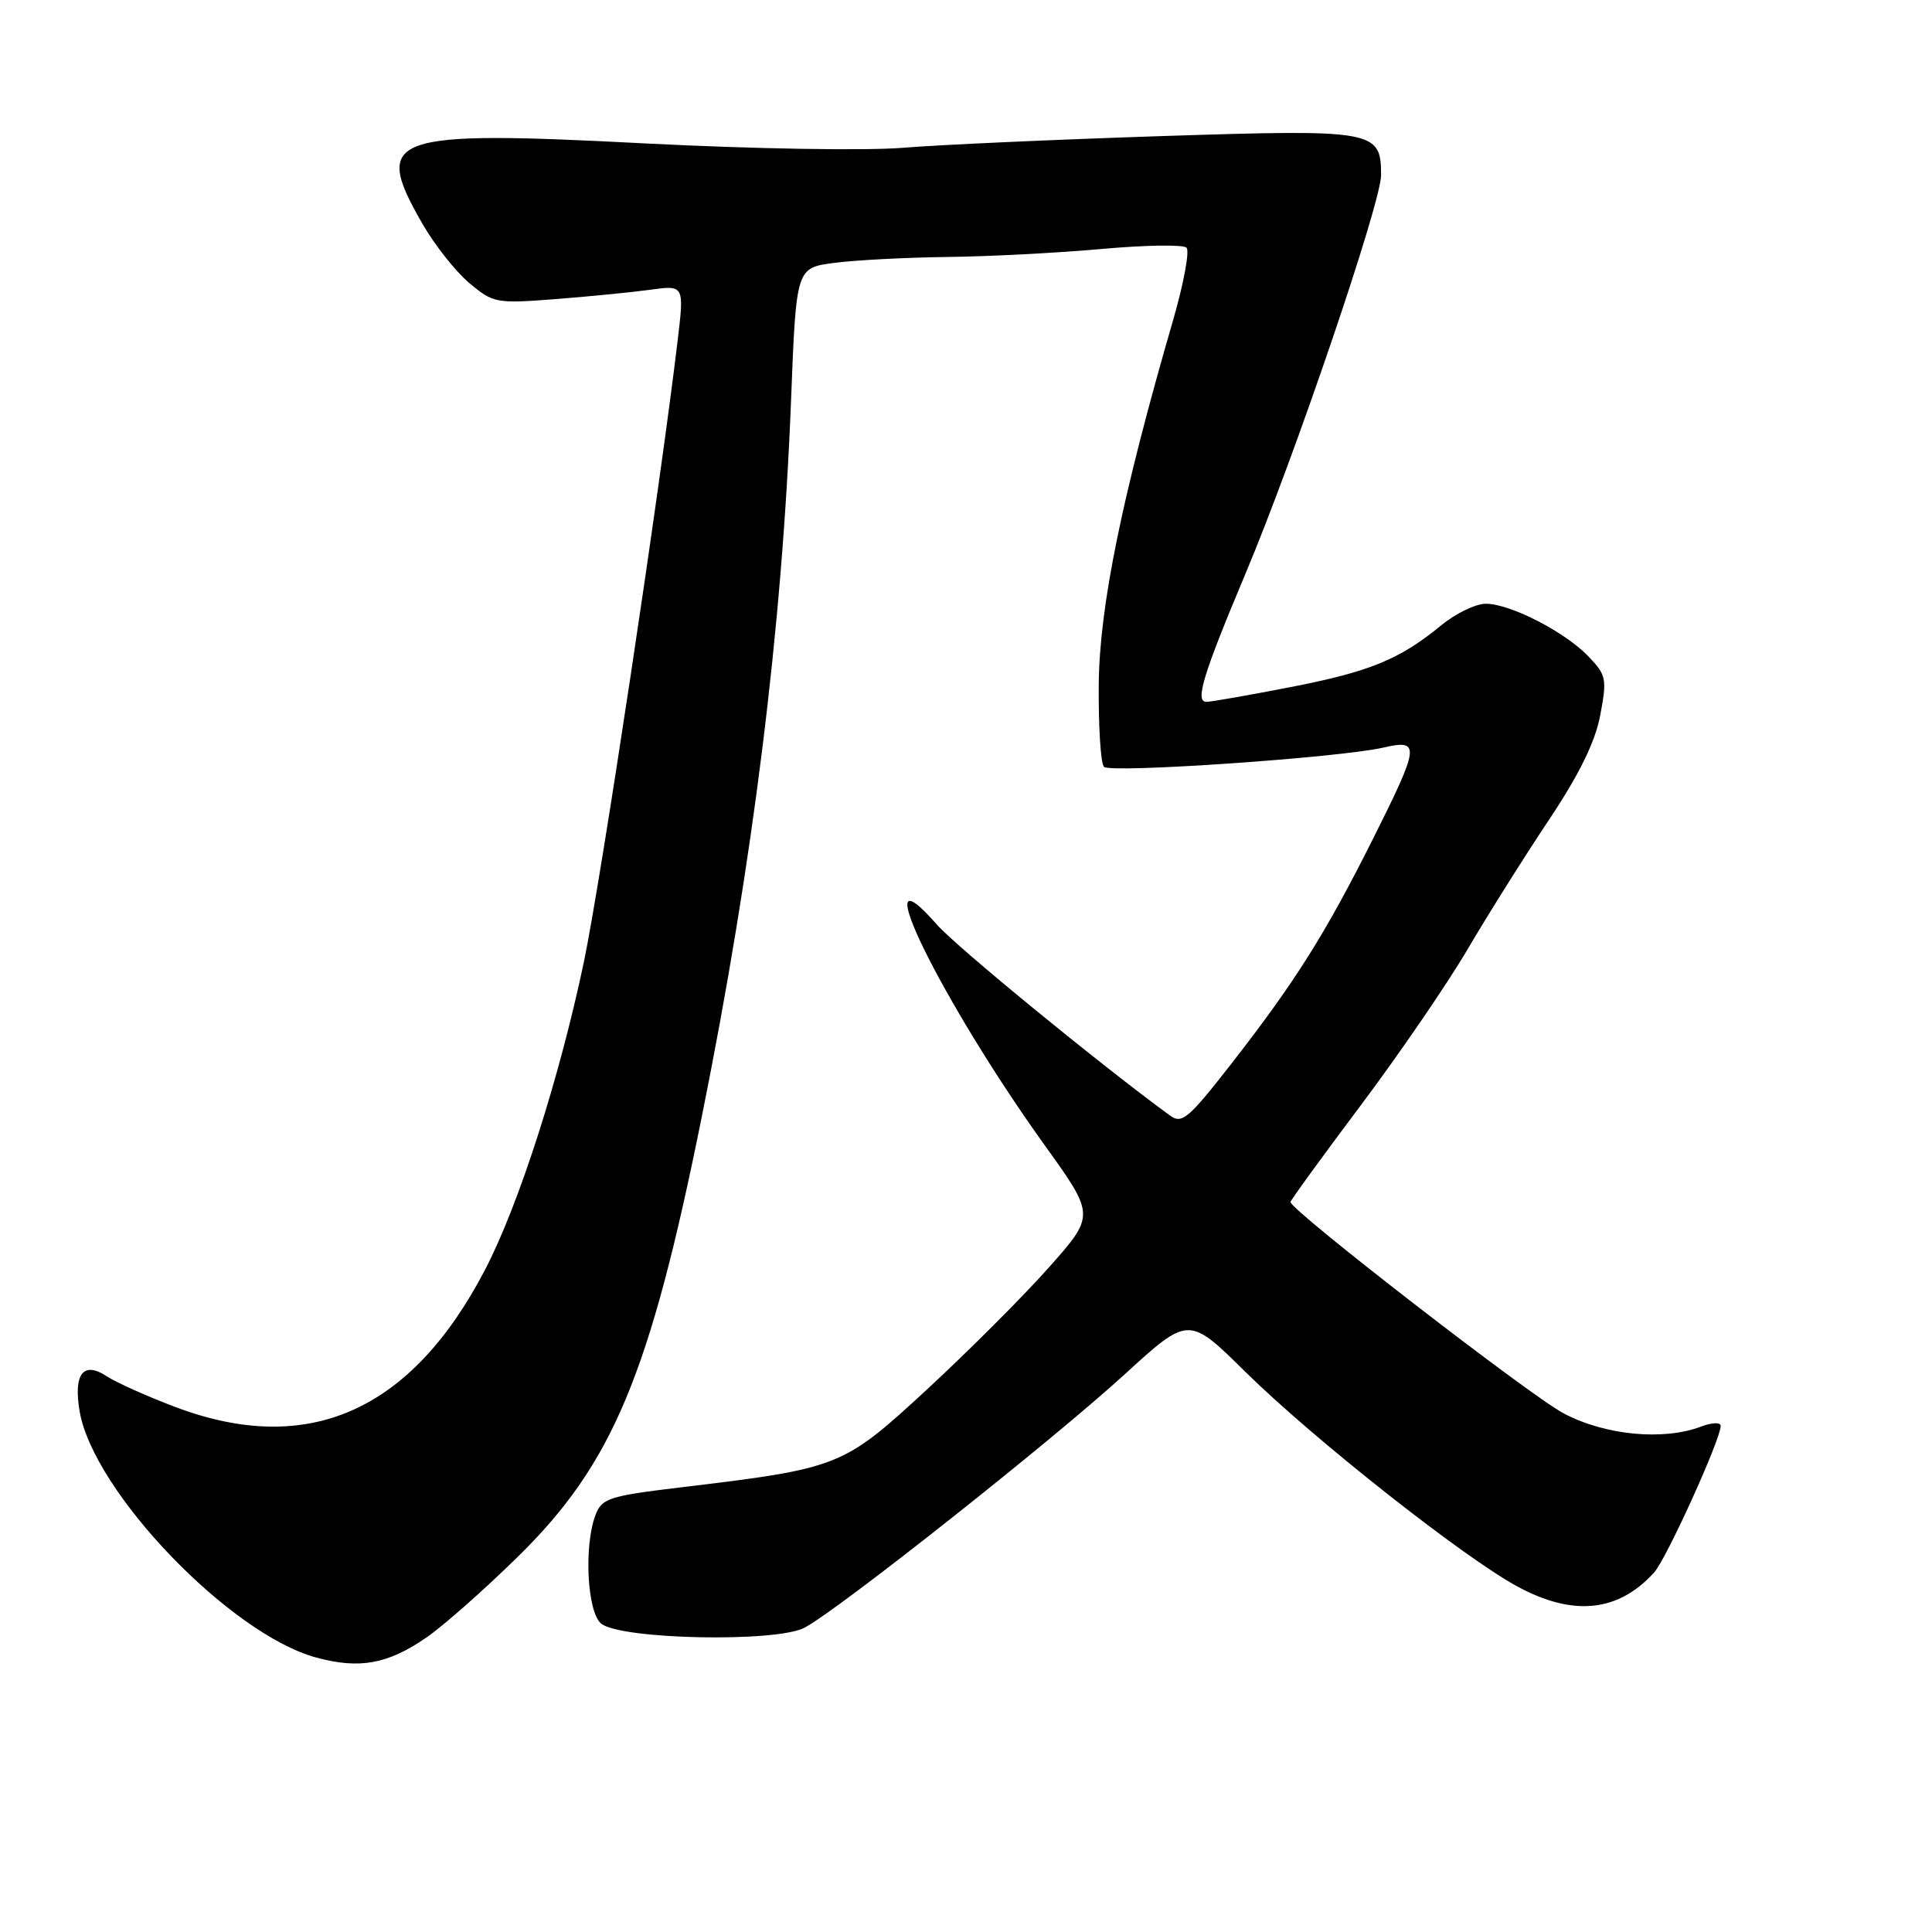 <?xml version="1.0" encoding="UTF-8" standalone="no"?>
<!DOCTYPE svg PUBLIC "-//W3C//DTD SVG 1.1//EN" "http://www.w3.org/Graphics/SVG/1.1/DTD/svg11.dtd" >
<svg xmlns="http://www.w3.org/2000/svg" xmlns:xlink="http://www.w3.org/1999/xlink" version="1.1" viewBox="0 0 256 256">
 <g >
 <path fill="currentColor"
d=" M 56.50 216.98 C 58.70 215.47 64.12 210.69 68.53 206.36 C 81.16 194.01 86.09 182.23 92.97 148.07 C 99.78 114.29 103.64 83.28 104.82 53.00 C 105.50 35.50 105.50 35.50 110.50 34.84 C 113.25 34.47 120.00 34.12 125.50 34.05 C 131.00 33.99 140.21 33.51 145.97 32.99 C 151.73 32.47 156.79 32.39 157.22 32.82 C 157.65 33.25 156.85 37.54 155.46 42.36 C 148.65 65.83 145.69 80.34 145.59 90.66 C 145.54 96.25 145.85 101.18 146.28 101.61 C 147.15 102.48 177.40 100.40 183.25 99.07 C 188.25 97.92 188.16 98.71 181.87 111.27 C 175.58 123.79 171.65 130.04 163.27 140.81 C 157.47 148.25 156.62 148.98 155.02 147.81 C 145.57 140.89 126.73 125.46 124.14 122.51 C 114.22 111.21 124.70 132.63 138.47 151.81 C 145.11 161.05 145.11 161.05 138.93 168.00 C 135.53 171.83 128.28 179.07 122.83 184.11 C 111.68 194.39 111.30 194.55 90.16 197.09 C 80.71 198.22 79.75 198.54 78.91 200.73 C 77.35 204.85 77.80 213.59 79.65 215.13 C 82.20 217.24 102.82 217.67 106.60 215.68 C 111.03 213.36 139.42 190.89 149.00 182.13 C 157.50 174.36 157.50 174.36 165.00 181.76 C 174.00 190.64 194.01 206.43 201.12 210.25 C 208.50 214.22 214.44 213.60 219.19 208.35 C 220.81 206.55 228.00 190.72 228.00 188.94 C 228.00 188.44 226.86 188.48 225.43 189.02 C 220.40 190.94 212.62 190.18 207.14 187.25 C 202.62 184.83 171.00 160.36 171.00 159.28 C 171.00 159.05 175.16 153.32 180.25 146.54 C 185.34 139.76 191.71 130.46 194.42 125.86 C 197.12 121.26 201.97 113.54 205.20 108.70 C 209.26 102.62 211.37 98.32 212.04 94.77 C 212.95 89.96 212.85 89.46 210.48 86.98 C 207.34 83.71 200.11 80.00 196.87 80.00 C 195.54 80.00 192.89 81.28 190.98 82.85 C 185.44 87.40 181.49 89.01 170.87 91.07 C 165.40 92.13 160.45 93.00 159.86 93.00 C 158.30 93.00 159.40 89.41 165.06 75.95 C 171.57 60.47 183.00 26.86 183.00 23.20 C 183.00 17.26 182.19 17.12 154.00 18.03 C 139.97 18.49 124.52 19.18 119.67 19.58 C 114.74 19.99 99.69 19.73 85.63 19.01 C 51.42 17.24 49.29 18.00 55.95 29.61 C 57.56 32.42 60.36 35.97 62.17 37.49 C 65.34 40.16 65.76 40.24 73.51 39.64 C 77.94 39.30 83.61 38.74 86.11 38.40 C 90.67 37.77 90.67 37.77 89.79 45.14 C 87.43 64.95 79.59 116.87 77.36 127.50 C 74.11 142.93 68.73 159.69 64.27 168.25 C 54.50 187.00 40.84 193.06 23.27 186.45 C 19.55 185.05 15.43 183.20 14.12 182.35 C 11.04 180.32 9.71 182.05 10.55 187.00 C 12.37 197.67 30.49 216.53 41.89 219.63 C 47.63 221.19 51.37 220.52 56.50 216.98 Z "/>
</g>
</svg>